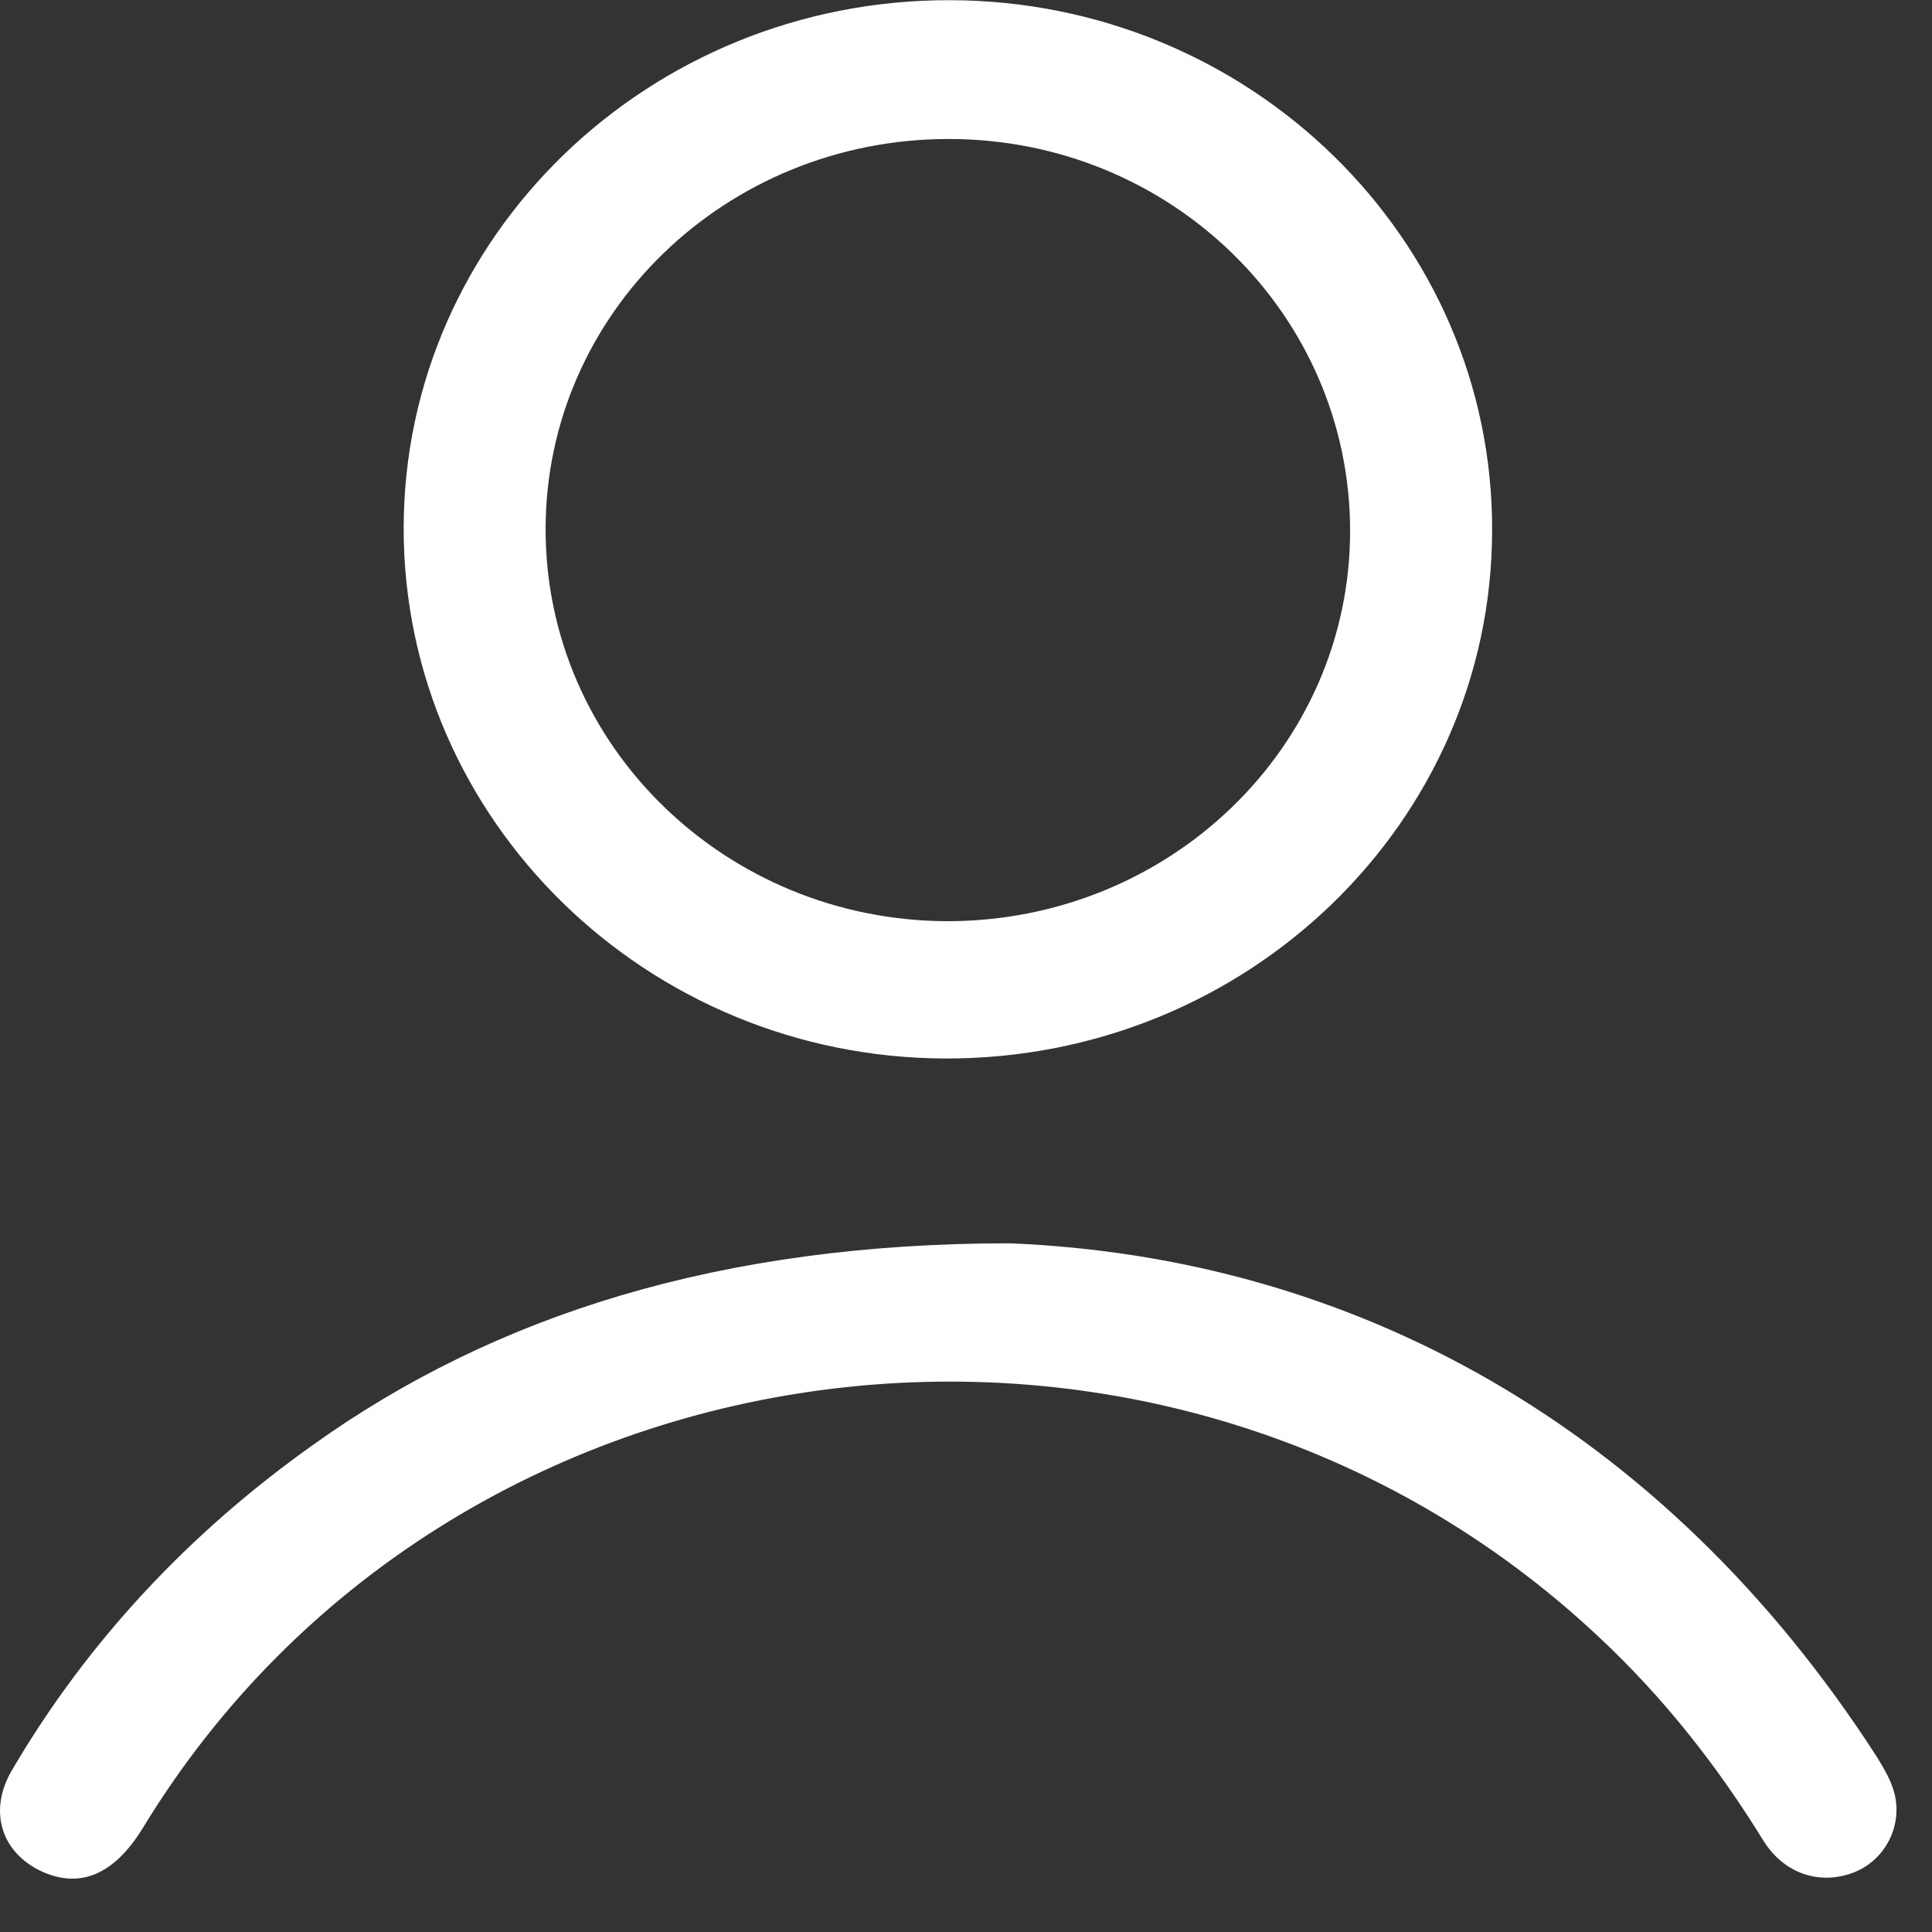 <svg width="32" height="32" viewBox="0 0 32 32" fill="none" xmlns="http://www.w3.org/2000/svg">
<rect x="0" y="0" width="32" height="32" fill="#333333" stroke="none"/>
<path d="M6.686 8.754C6.686 3.915 10.748 -0.01 15.739 0.003C20.703 0.015 24.727 3.953 24.714 8.78C24.714 13.619 20.651 17.544 15.661 17.532C10.709 17.519 6.686 13.581 6.686 8.754ZM15.687 15.258C19.371 15.258 22.362 12.375 22.362 8.793C22.362 5.211 19.397 2.302 15.713 2.302C12.029 2.302 9.037 5.185 9.037 8.767C9.037 12.349 12.016 15.245 15.687 15.258Z" fill="white"/>
<path d="M16.719 20.593C22.362 20.821 27.536 23.59 31.089 29.103C31.207 29.294 31.324 29.497 31.377 29.7C31.52 30.259 31.207 30.831 30.684 31.021C30.136 31.224 29.548 31.034 29.208 30.488C28.45 29.256 27.562 28.125 26.491 27.122C19.292 20.351 7.456 21.901 2.361 30.285C1.891 31.047 1.329 31.288 0.689 30.996C0.01 30.678 -0.199 29.98 0.206 29.306C1.46 27.172 3.145 25.381 5.183 23.933C8.201 21.774 11.95 20.593 16.719 20.593Z" fill="white"/>
</svg>

